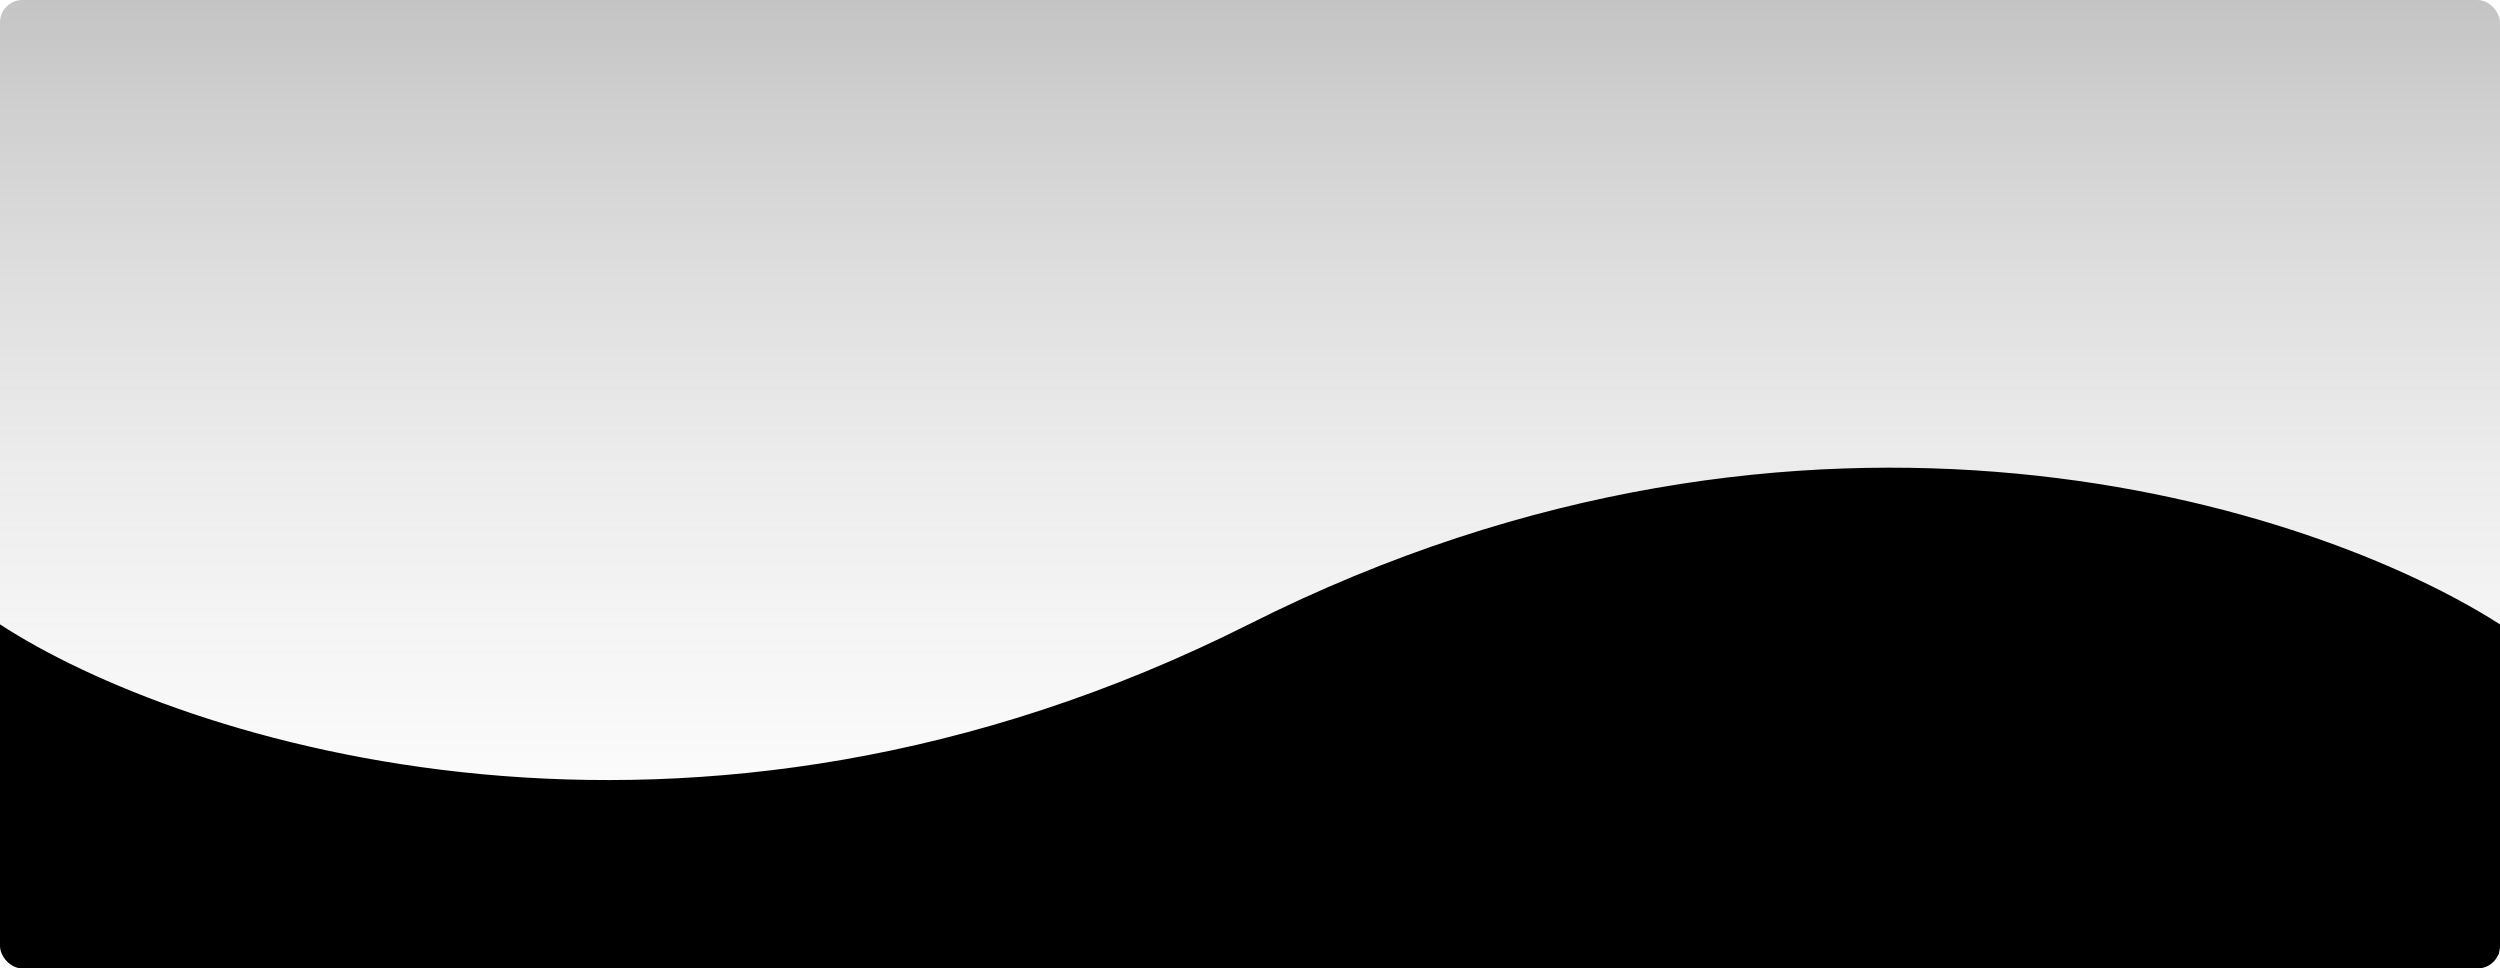 <svg width="1110" height="430" viewBox="0 0 1110 430" fill="none" xmlns="http://www.w3.org/2000/svg">
<g clip-path="url(#clip0_138_56)">
<rect width="1110" height="430" rx="10" fill="url(#paint0_linear_138_56)"/>
<path d="M555 277.5C305.4 403.1 79.667 329.833 -0.5 277.5V444.5H1109.5V277.5C1027.67 225.167 804.6 151.9 555 277.5Z" fill="black" stroke="black"/>
</g>
<defs>
<linearGradient id="paint0_linear_138_56" x1="555" y1="-515" x2="555" y2="479.5" gradientUnits="userSpaceOnUse">
<stop/>
<stop offset="1" stop-color="white" stop-opacity="0"/>
</linearGradient>
<clipPath id="clip0_138_56">
<rect width="1110" height="430" rx="10" fill="white"/>
</clipPath>
</defs>
</svg>
